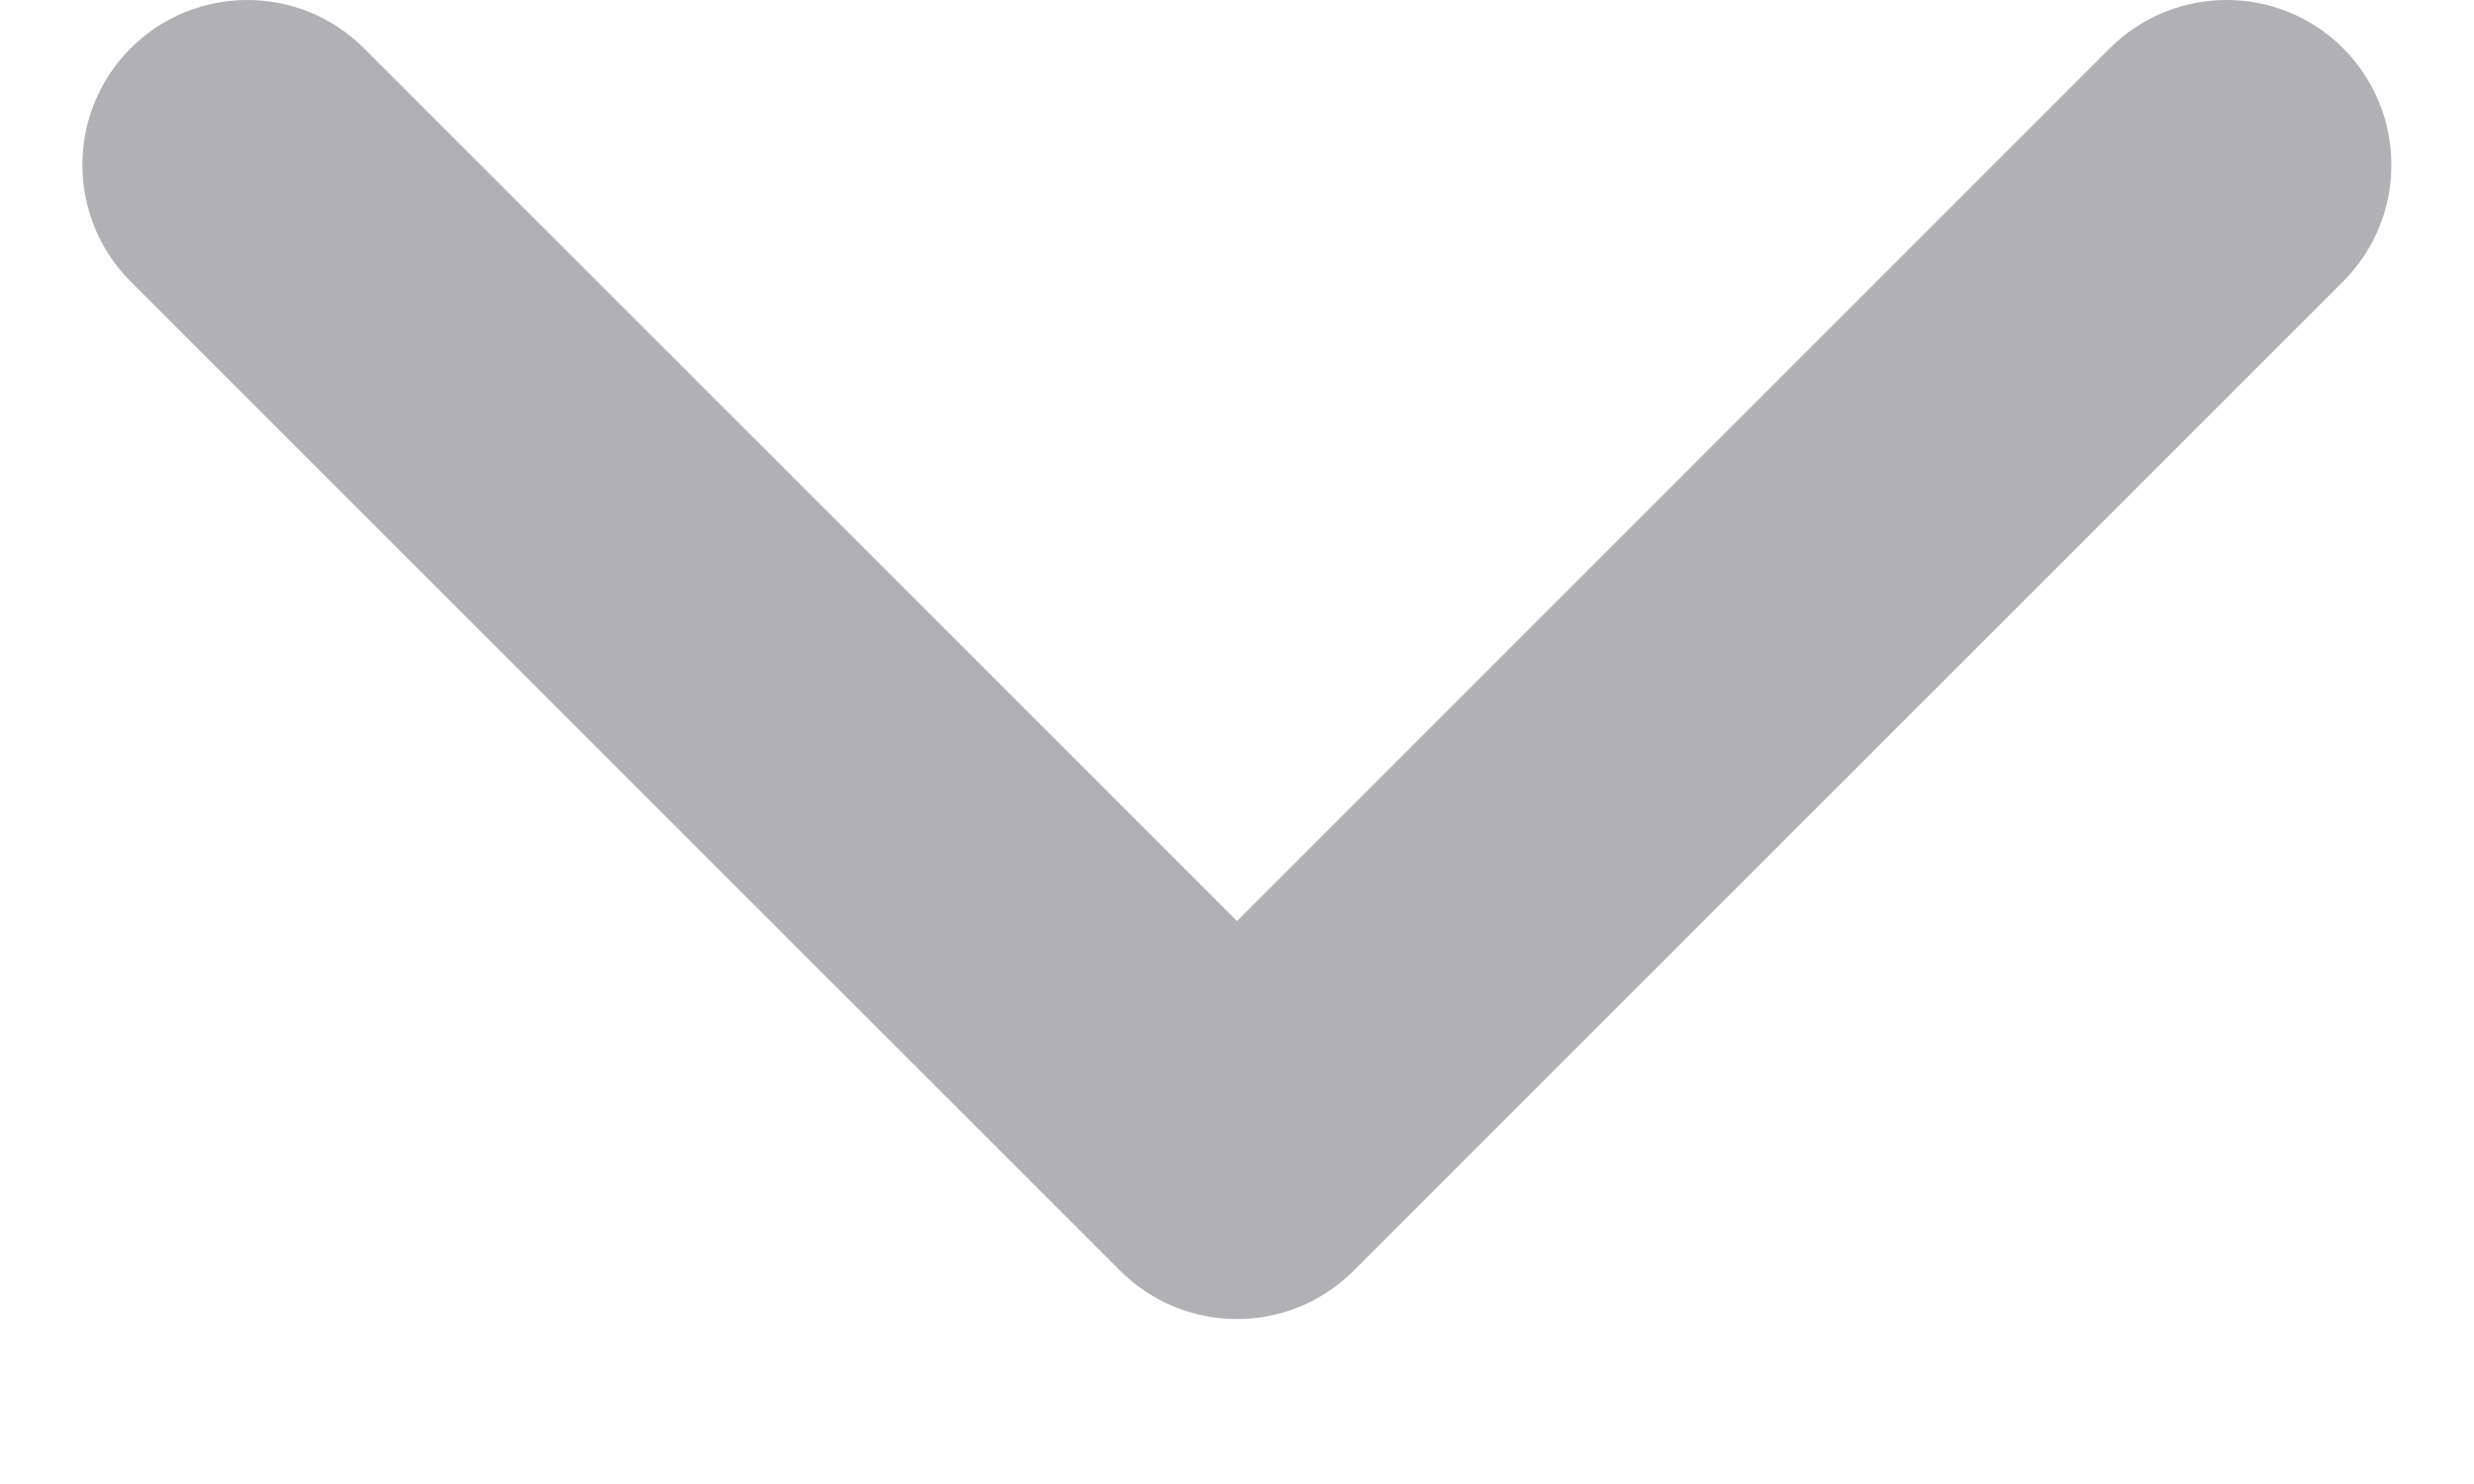  <svg
    width="10"
    height="6"
    viewBox="0 0 10 6"
    fill="none"
    xmlns="http://www.w3.org/2000/svg"
    >
    <path
        d="M0.528 0.195C0.789 -0.065 1.211 -0.065 1.471 0.195L5 3.724L8.528 0.195C8.789 -0.065 9.211 -0.065 9.471 0.195C9.731 0.456 9.731 0.878 9.471 1.138L5.471 5.138C5.211 5.398 4.789 5.398 4.528 5.138L0.528 1.138C0.268 0.878 0.268 0.456 0.528 0.195Z"
        fill="#B0B0B5"
    />
</svg>